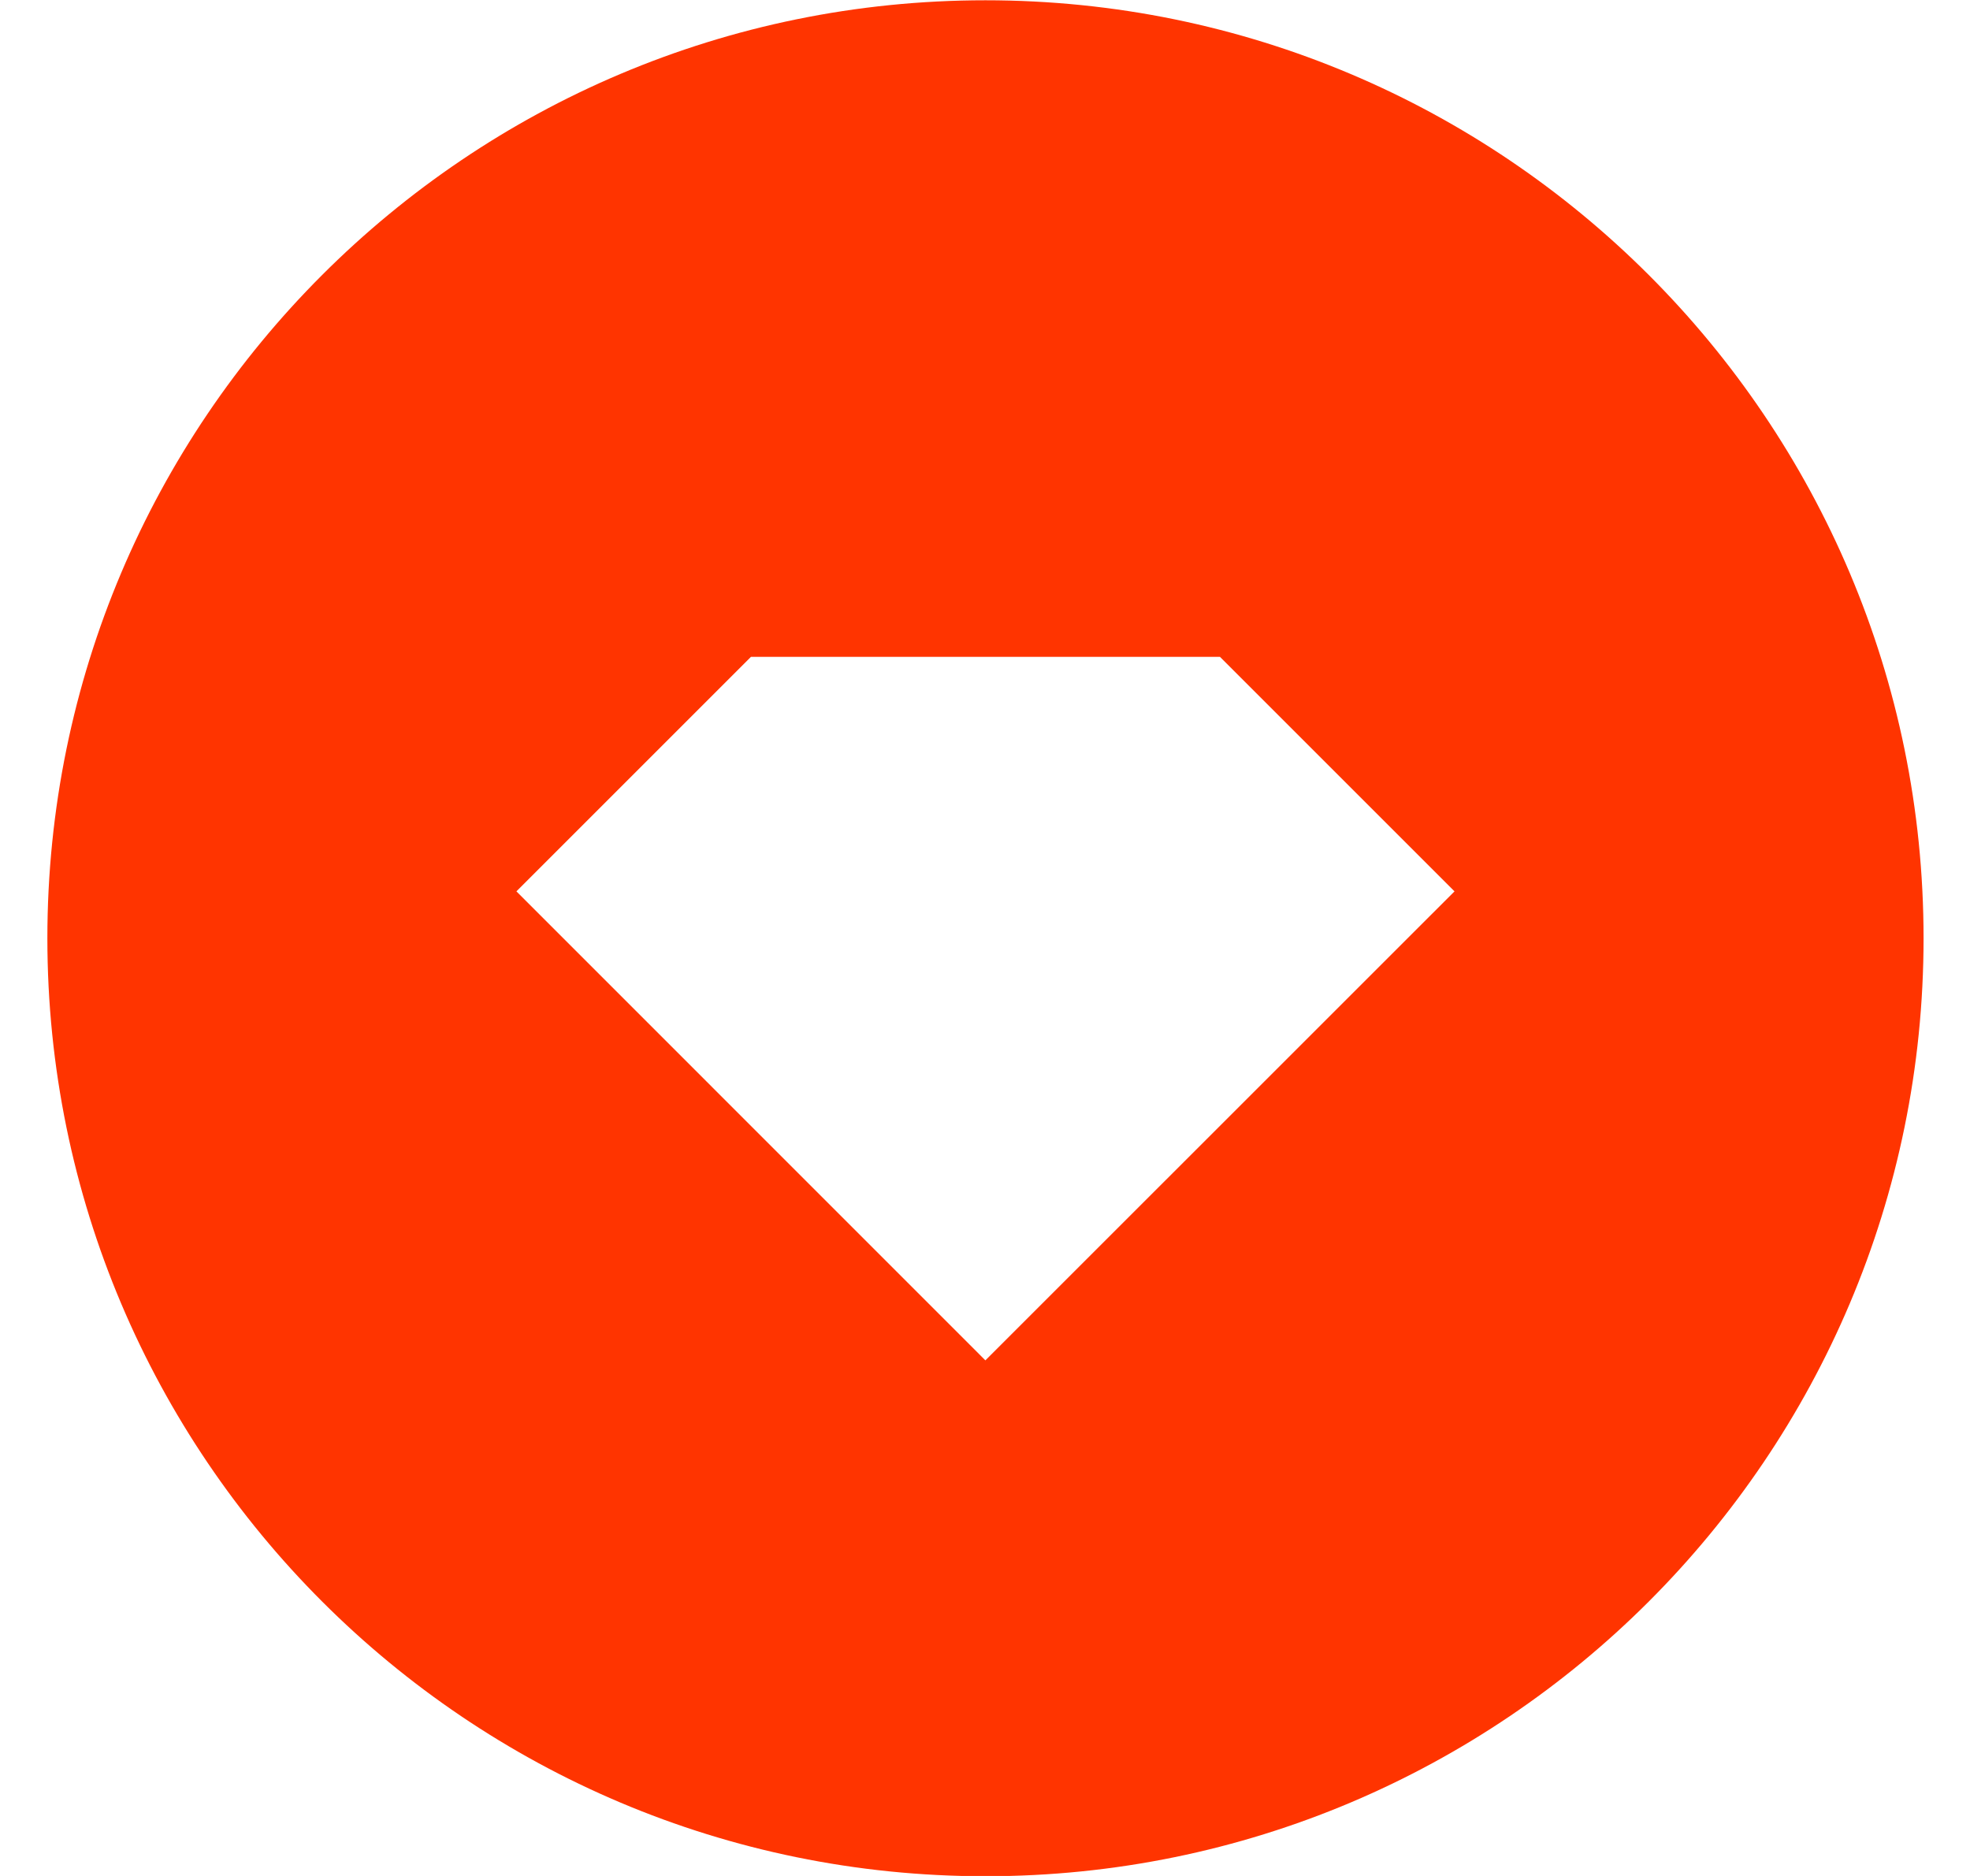 <svg width="21" height="20" viewBox="0 0 21 20" fill="none" xmlns="http://www.w3.org/2000/svg">
<path d="M10.505 20.003C4.982 20.003 0.505 15.526 0.505 10.003C0.505 4.48 4.982 0.003 10.505 0.003C16.028 0.003 20.505 4.48 20.505 10.003C20.505 15.526 16.028 20.003 10.505 20.003ZM8.005 7.003L5.505 9.503L10.504 14.503L15.505 9.503L13.005 7.003H8.005Z" fill="#FF3400"/>
</svg>
